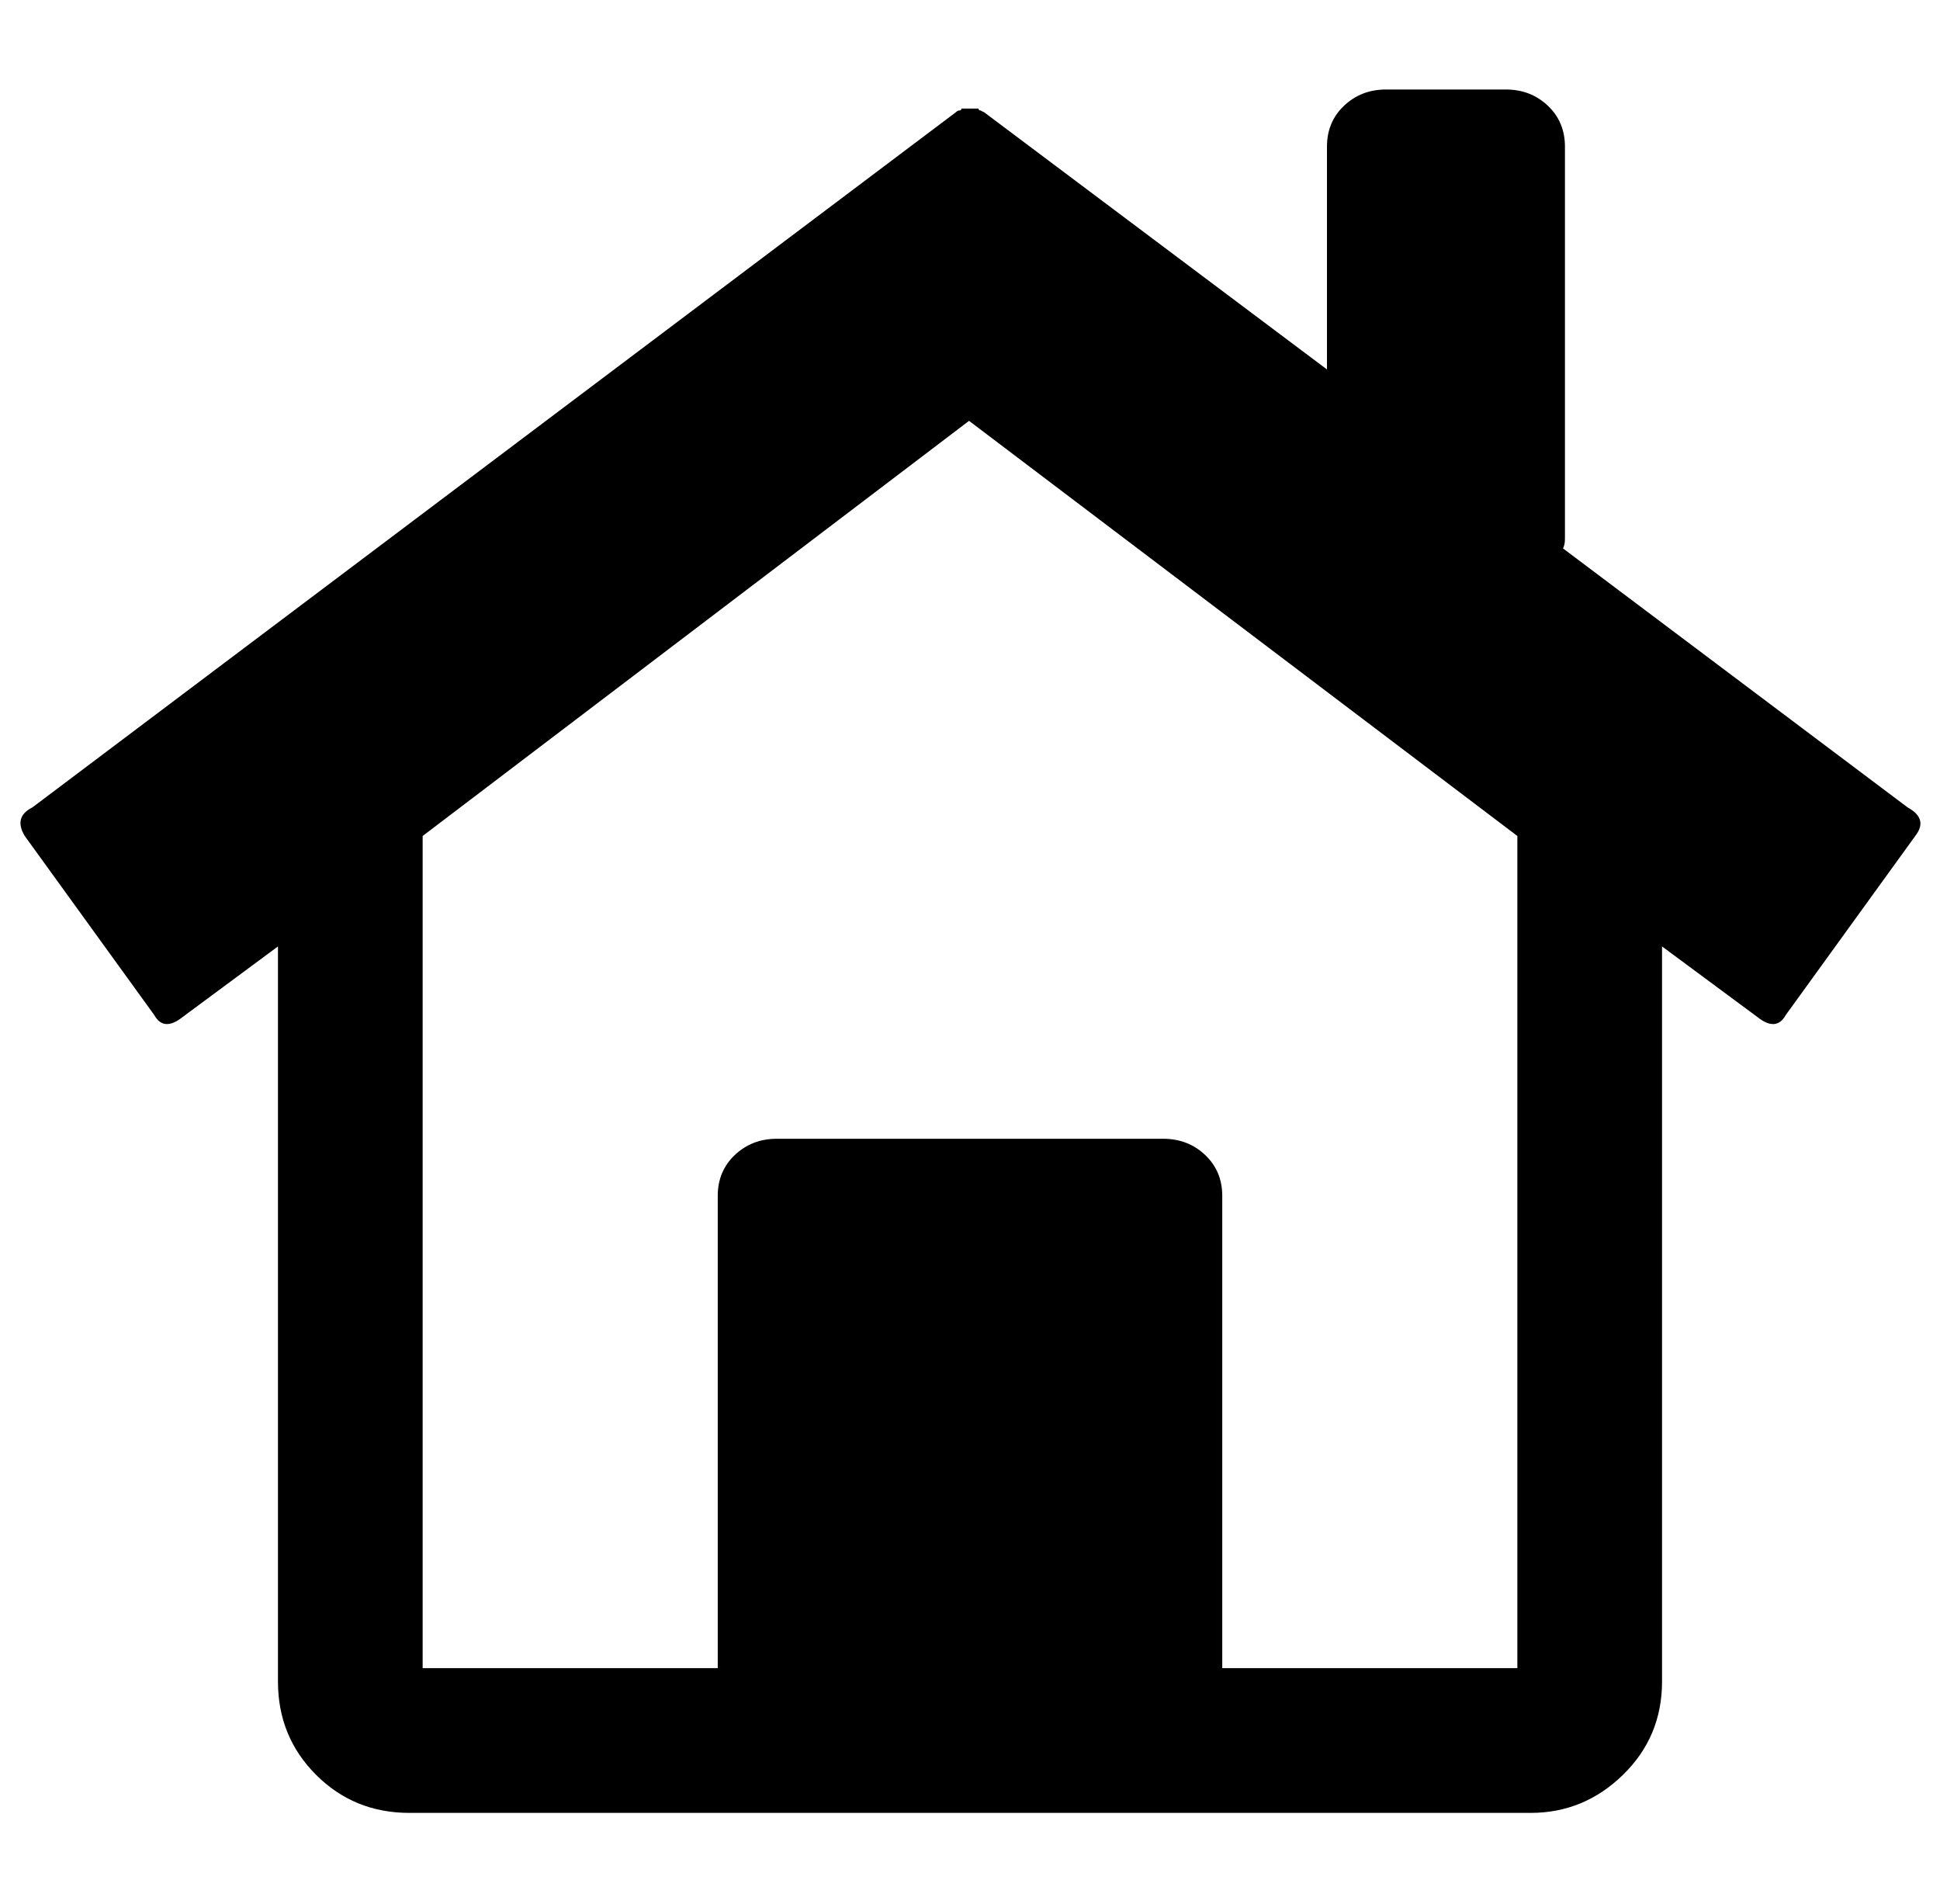 <?xml version="1.0" standalone="no"?>
<!DOCTYPE svg PUBLIC "-//W3C//DTD SVG 1.1//EN" "http://www.w3.org/Graphics/SVG/1.1/DTD/svg11.dtd" >
<svg xmlns="http://www.w3.org/2000/svg" xmlns:xlink="http://www.w3.org/1999/xlink" version="1.1" viewBox="-10 0 1019 1000">
  <g transform="matrix(1 0 0 -1 0 800)">
   <path fill="currentColor"
d="M992 376q11 -6 4 -15l-68 -94q-5 -9 -15 -1l-50 37v-386q0 -29 -20.5 -49t-48.5 -20h-589q-29 0 -49 20t-20 49v386l-50 -37q-10 -8 -15 1l-68 94q-6 10 4 15l485 365q1 1 2 1t1 1h2h2h3h2q0 -1 1 -1l2 -1l180 -135v117q0 13 9 21.5t22 8.5h63q13 0 22 -8.5t9 -21.5v-206
q0 -3 -1 -5zM787 -76v437l-288 218l-287 -218v-437h155v248q0 13 9 21.5t22 8.5h203q13 0 22 -8.5t9 -21.5v-248h155z" />
  </g>

</svg>
